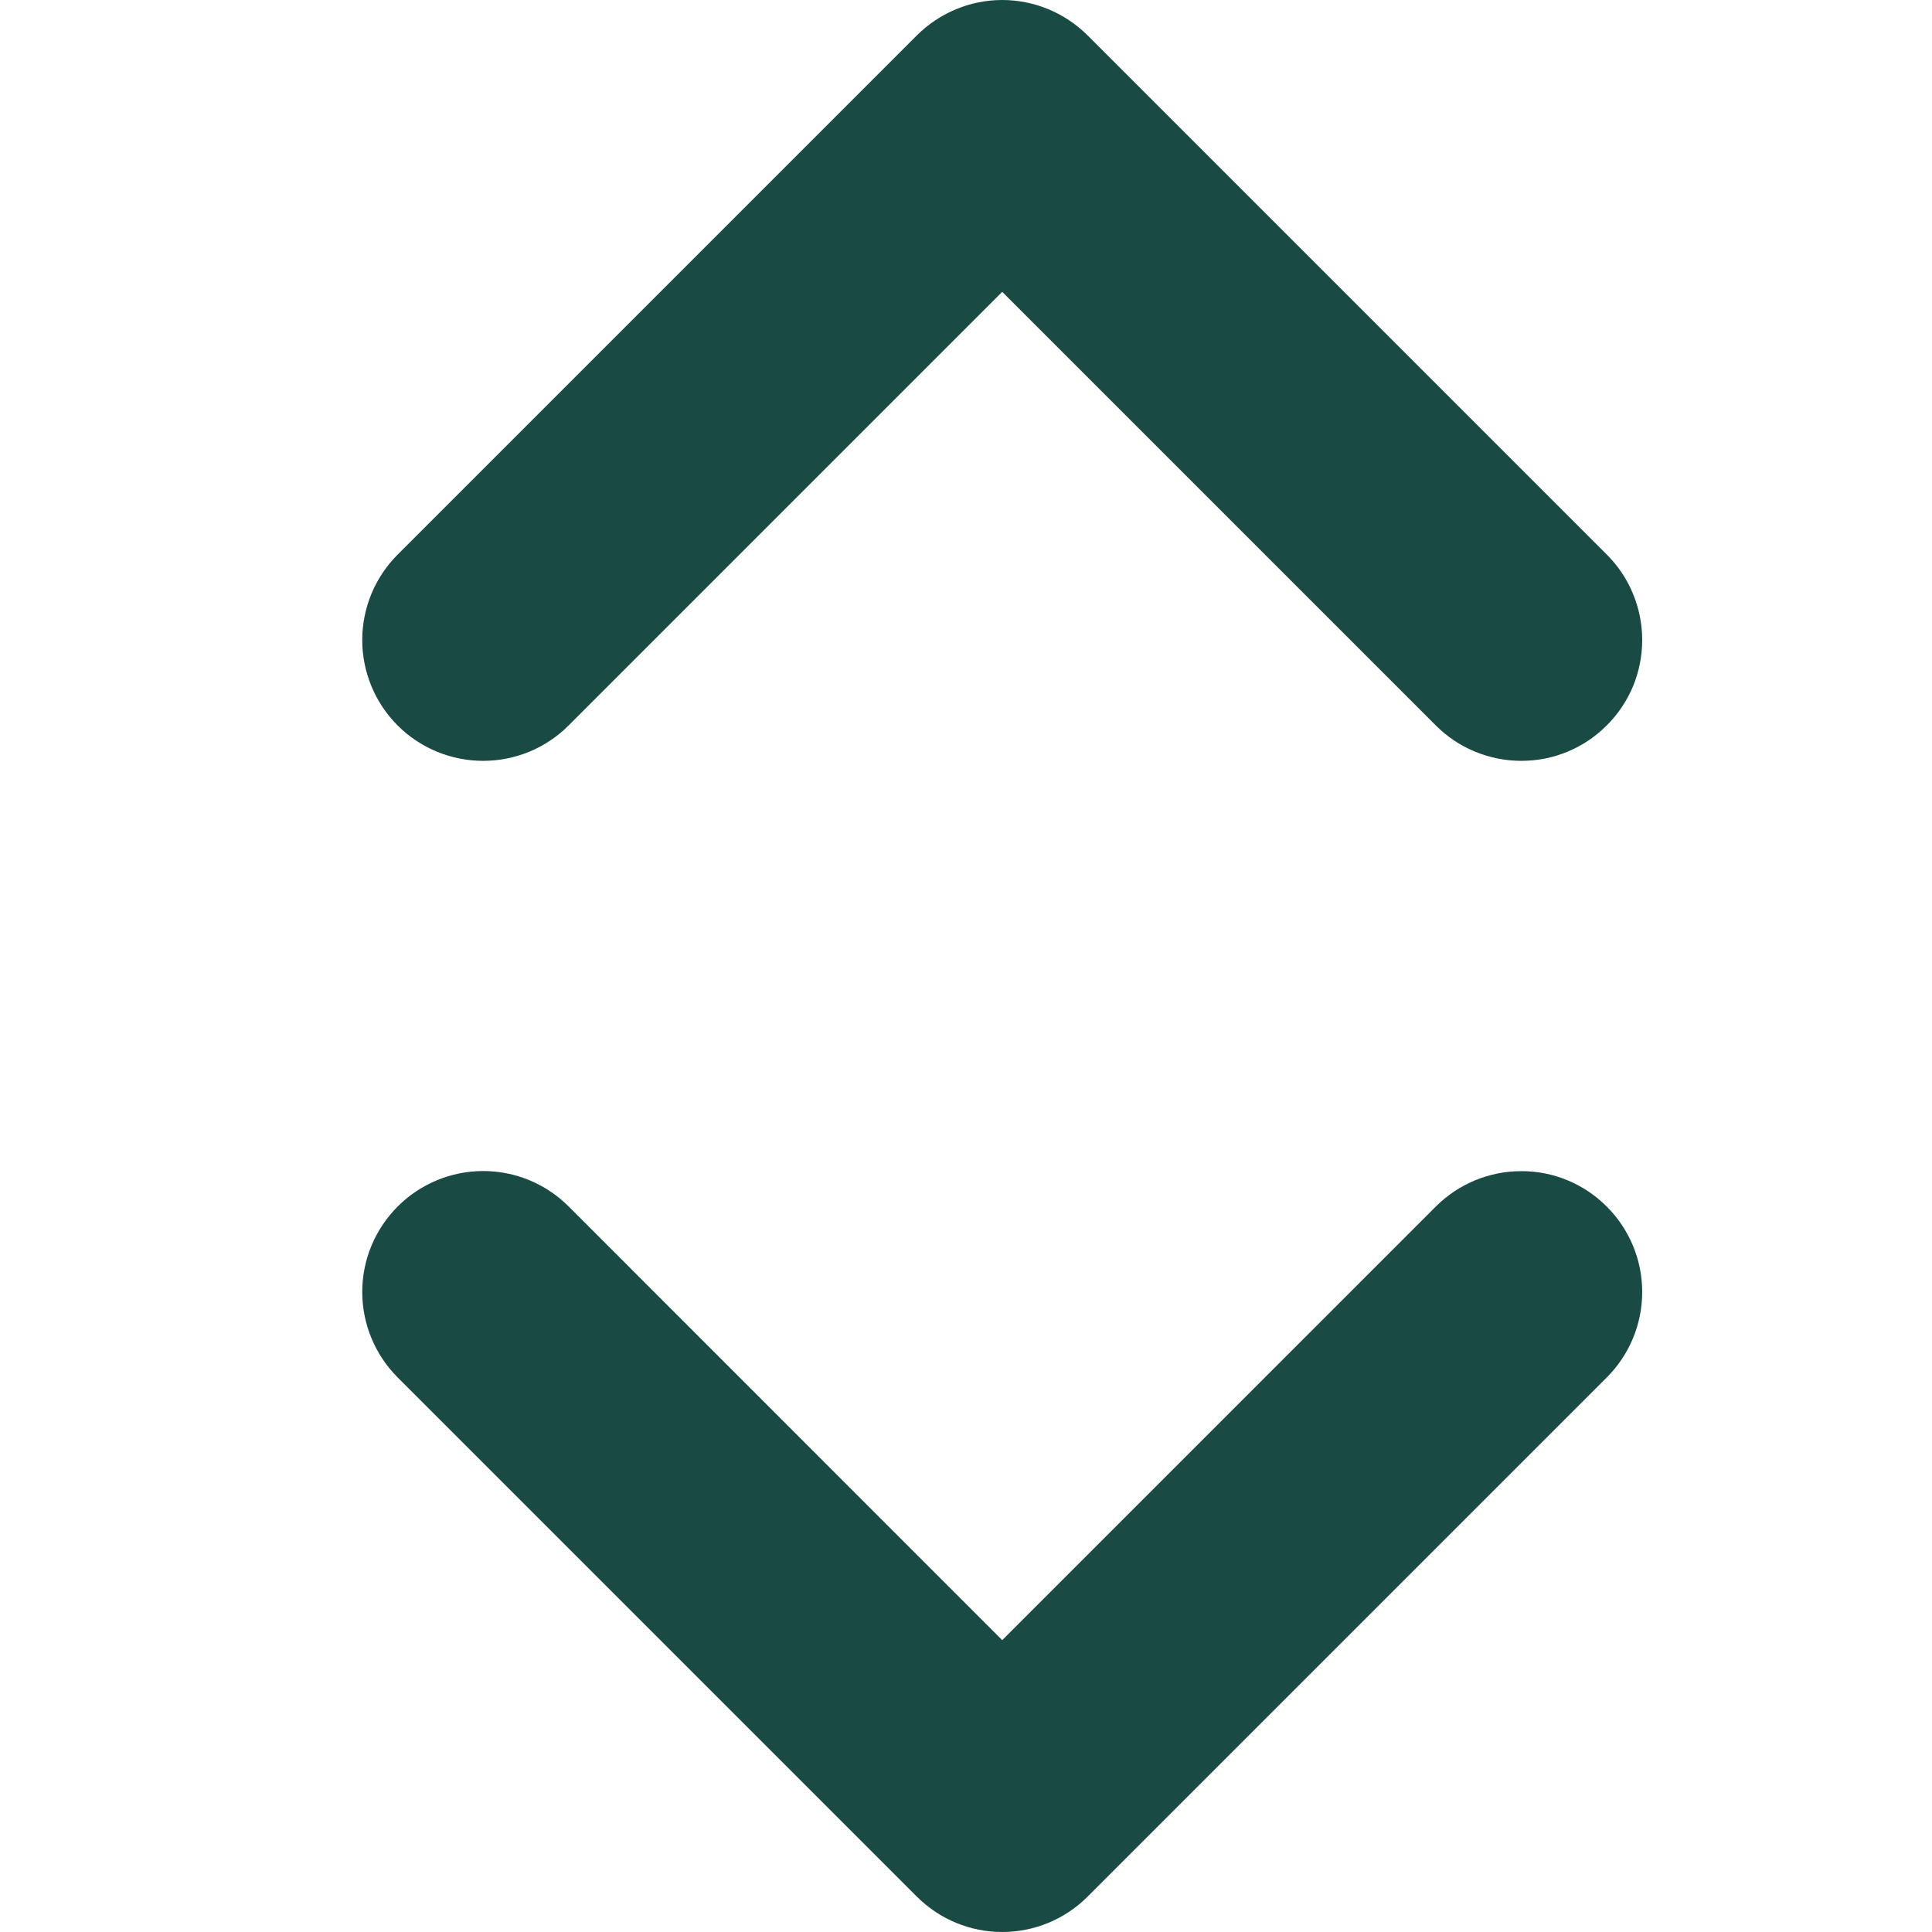 <svg width="16" height="16" viewBox="0 0 16 16" fill="none" xmlns="http://www.w3.org/2000/svg">
<path d="M11.891 9.992C12.079 9.804 12.333 9.699 12.599 9.699C12.864 9.698 13.119 9.804 13.306 9.992C13.494 10.179 13.6 10.434 13.6 10.699C13.6 10.965 13.495 11.219 13.307 11.407L9.007 15.707C8.819 15.895 8.565 16 8.3 16C8.035 16 7.781 15.895 7.593 15.707L3.293 11.407C3.105 11.219 3 10.964 3 10.699C3 10.433 3.106 10.179 3.294 9.991C3.482 9.803 3.737 9.698 4.002 9.698C4.268 9.698 4.522 9.804 4.71 9.992L8.3 13.583L11.891 9.992ZM11.891 6.008L8.3 2.417L4.709 6.008C4.521 6.196 4.267 6.301 4.001 6.301C3.736 6.301 3.481 6.196 3.293 6.008C3.106 5.821 3 5.566 3 5.301C3 5.035 3.105 4.781 3.293 4.593L7.593 0.293C7.781 0.106 8.035 0 8.3 0C8.565 0 8.819 0.106 9.007 0.293L13.307 4.593C13.4 4.686 13.474 4.796 13.524 4.918C13.574 5.039 13.6 5.169 13.6 5.301C13.6 5.432 13.574 5.562 13.524 5.684C13.473 5.805 13.399 5.916 13.306 6.008C13.213 6.101 13.103 6.175 12.982 6.225C12.86 6.276 12.73 6.301 12.599 6.301C12.467 6.301 12.337 6.275 12.216 6.225C12.094 6.175 11.984 6.101 11.891 6.008Z" fill="#1A4A44"/>
</svg>
